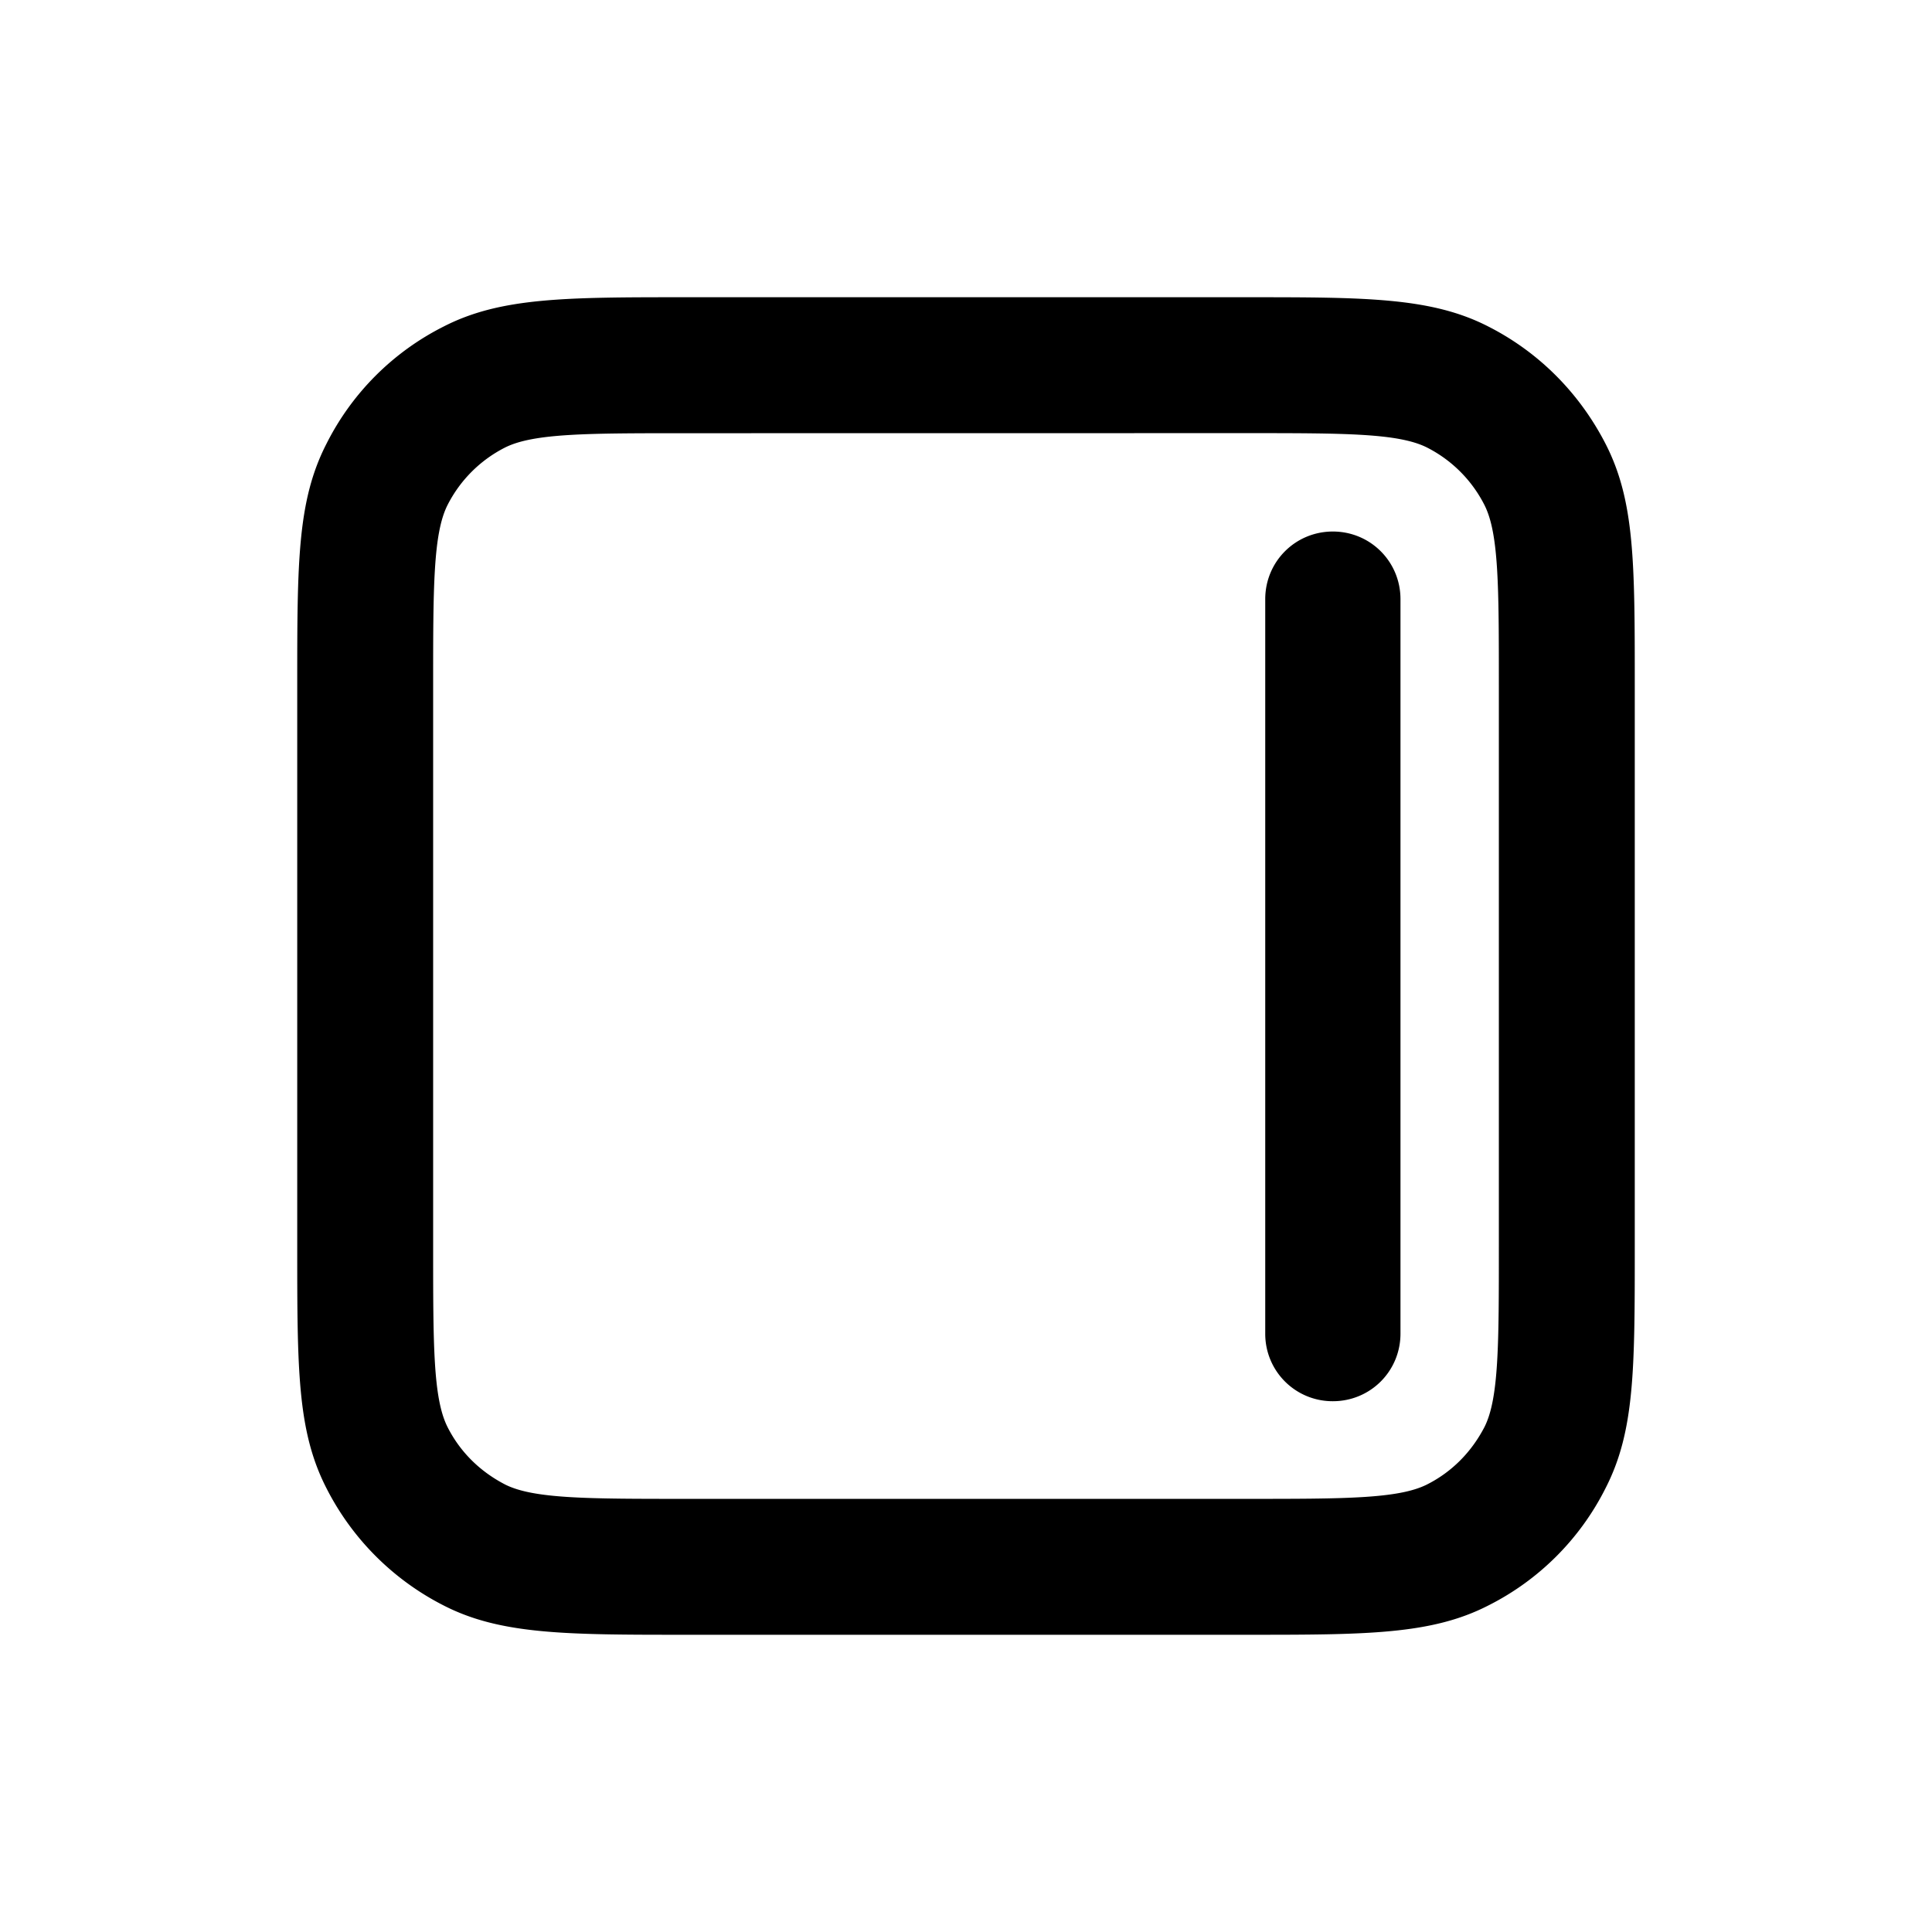 <svg xmlns="http://www.w3.org/2000/svg" width="26" height="26" fill="currentColor" class="sym sym-flex-align-right" viewBox="0 0 26 26">
  <path d="M16.775 22h-7.55c-1.597 0-2.486 0-3.254-.394a3.6 3.6 0 0 1-1.577-1.577C4 19.261 4 18.432 4 16.775v-7.55c0-1.657 0-2.486.394-3.254a3.55 3.55 0 0 1 1.577-1.577C6.739 4 7.618 4 9.225 4h7.55c1.597 0 2.486 0 3.254.394.677.344 1.223.89 1.577 1.577C22 6.739 22 7.568 22 9.225v7.55c0 1.657 0 2.486-.394 3.254a3.55 3.55 0 0 1-1.577 1.577c-.768.394-1.647.394-3.254.394M9.225 5.83c-1.314 0-2.041 0-2.425.191a1.76 1.76 0 0 0-.779.779c-.192.384-.192 1.111-.192 2.425v7.55c0 1.324 0 2.041.192 2.426.172.343.445.606.779.778.384.192 1.111.192 2.425.192h7.55c1.314 0 2.041 0 2.426-.192.343-.172.606-.445.778-.778.192-.385.192-1.112.192-2.426v-7.55c0-1.324 0-2.041-.192-2.425a1.76 1.76 0 0 0-.778-.779c-.385-.192-1.112-.192-2.426-.192zm8.712 13.027a.906.906 0 0 1-.91-.91V8.063c0-.505.405-.91.91-.91s.91.405.91.91v9.884c0 .506-.405.91-.91.91"/>
</svg>